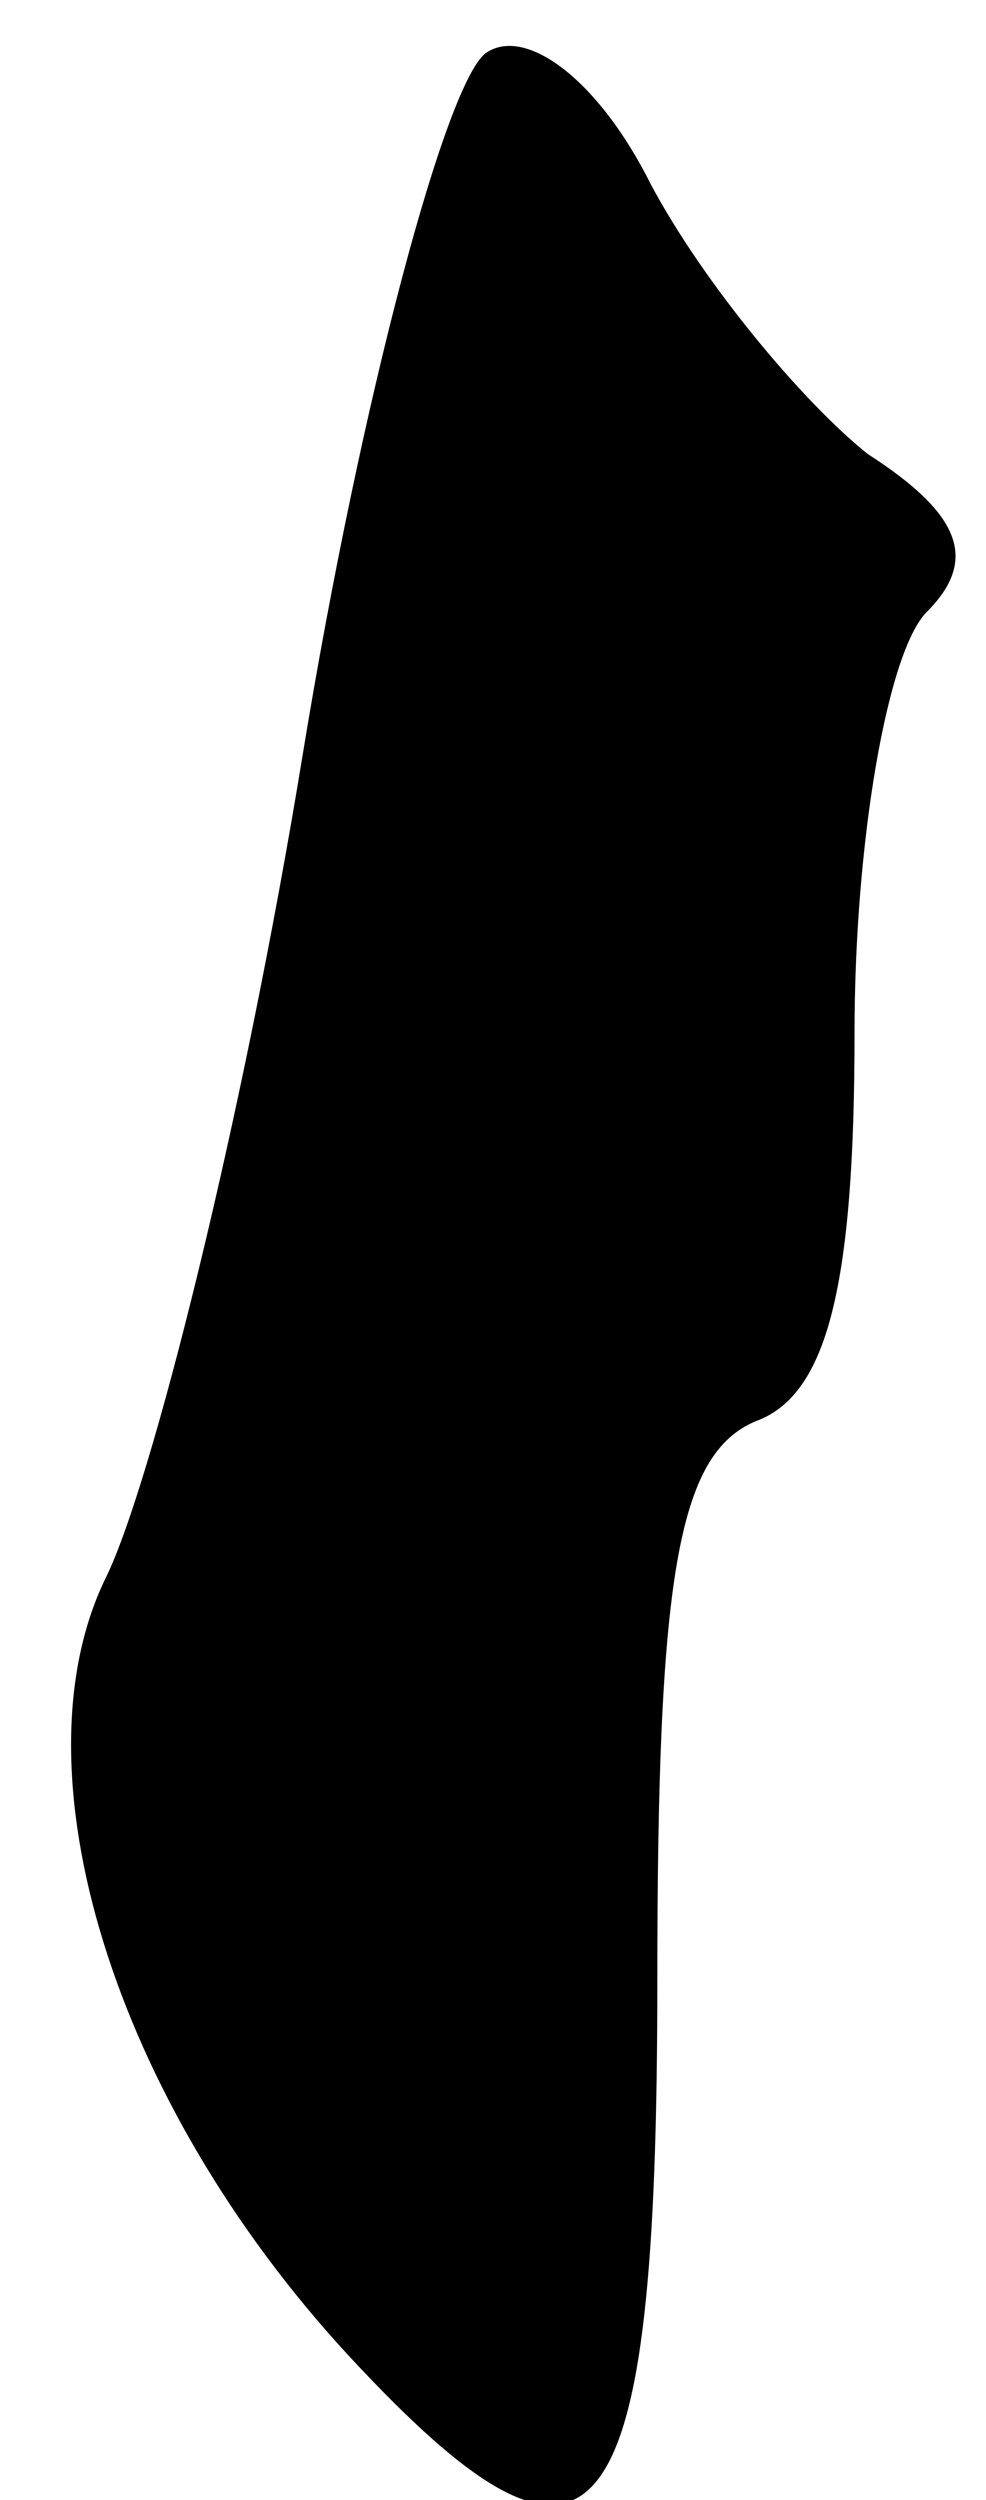 <?xml version="1.0" standalone="no"?>
<!DOCTYPE svg PUBLIC "-//W3C//DTD SVG 20010904//EN"
 "http://www.w3.org/TR/2001/REC-SVG-20010904/DTD/svg10.dtd">
<svg version="1.0" xmlns="http://www.w3.org/2000/svg"
 width="15pt" height="38pt" viewBox="0 0 15 38"
 preserveAspectRatio="xMidYMid meet">
<g transform="translate(0,38) scale(0.1,-0.1)"
fill="#000000" stroke="none">
<path fill="#000000" stroke="none" d="M74 372 c-6 -4 -19 -52 -28 -107 -9
-55 -23 -111 -30 -125 -14 -29 1 -79 37 -118 38 -41 47 -29 47 57 0 61 3 80
15 85 11 4 15 21 15 59 0 29 5 58 11 64 8 8 5 15 -9 24 -10 8 -25 26 -33 41
-8 16 -19 24 -25 20z"/>
</g>
</svg>
